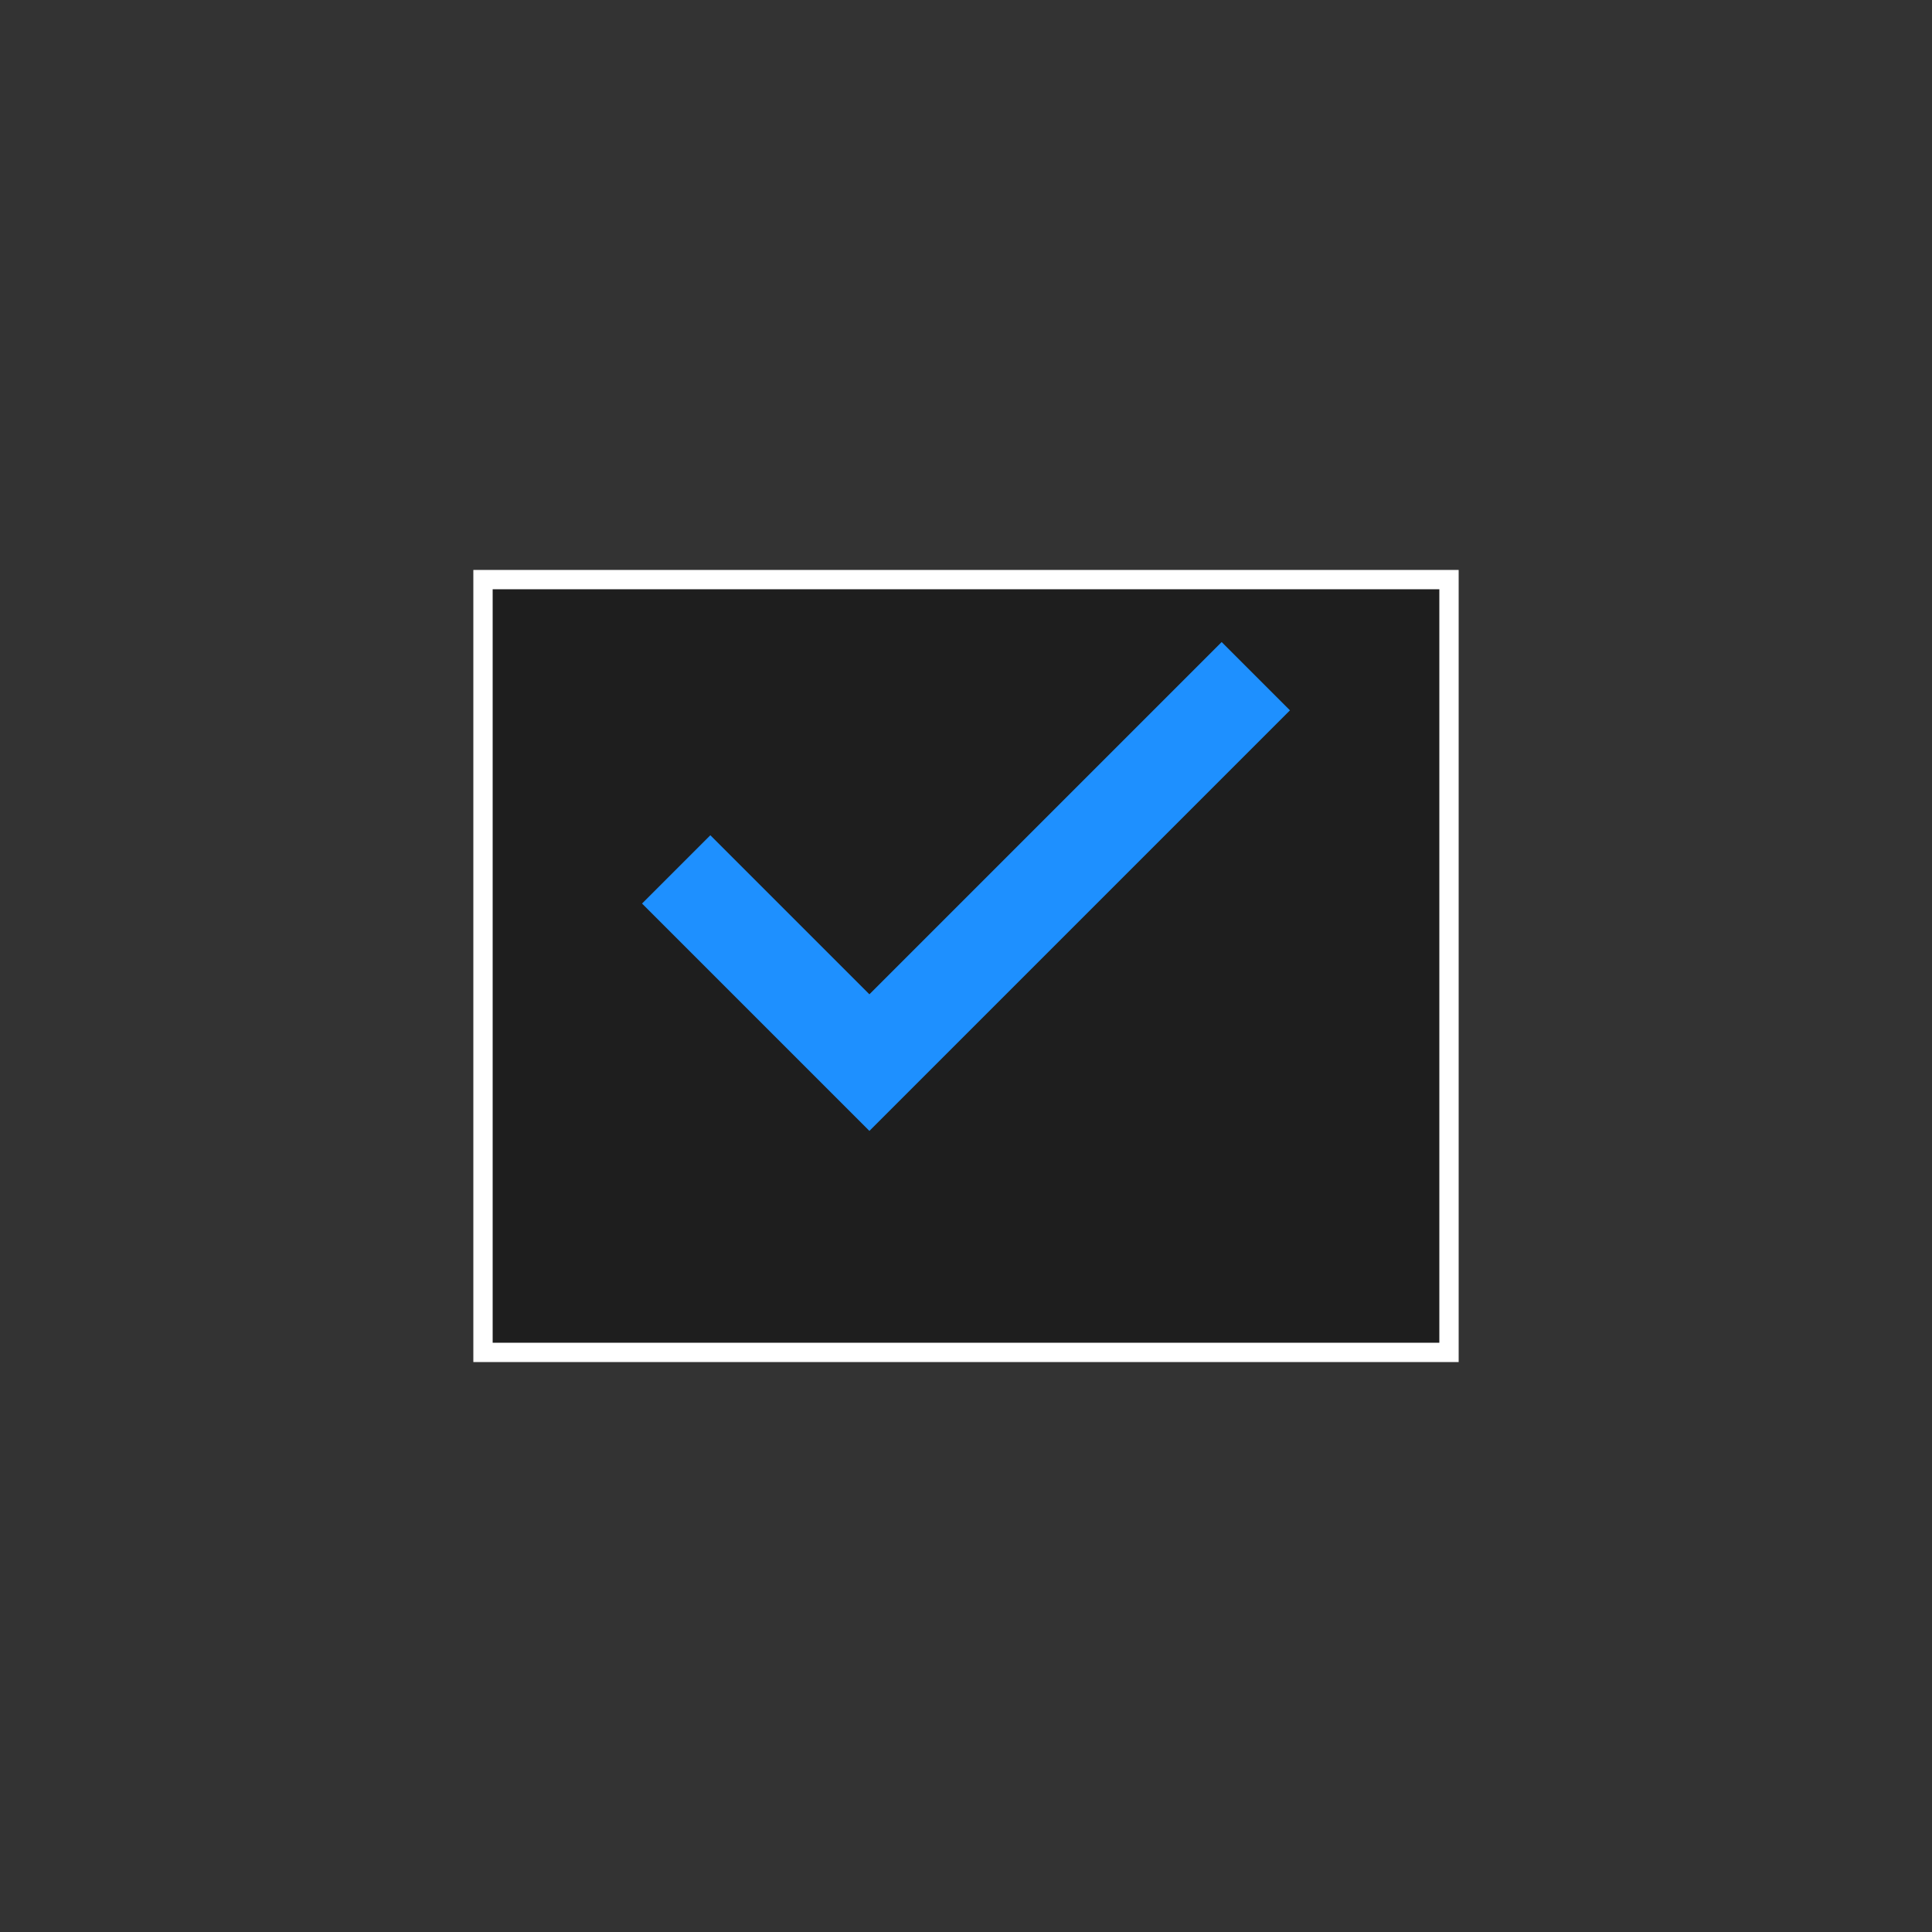 <svg width="200" height="200" viewBox="0 0 200 200" xmlns="http://www.w3.org/2000/svg">
  <rect x="0" y="0" width="200" height="200" fill="#333333" stroke="none"/>
  <rect width="100%" height="100%" fill="none"/>
  <g>
    <rect x="50" y="60" width="100" height="80" fill="#1e1e1e" stroke="#fff" stroke-width="2"/>
    <path d="M 70 90 L 90 110 L 130 70" stroke="#1e90ff" stroke-width="10" fill="none"/>
  </g>
</svg>